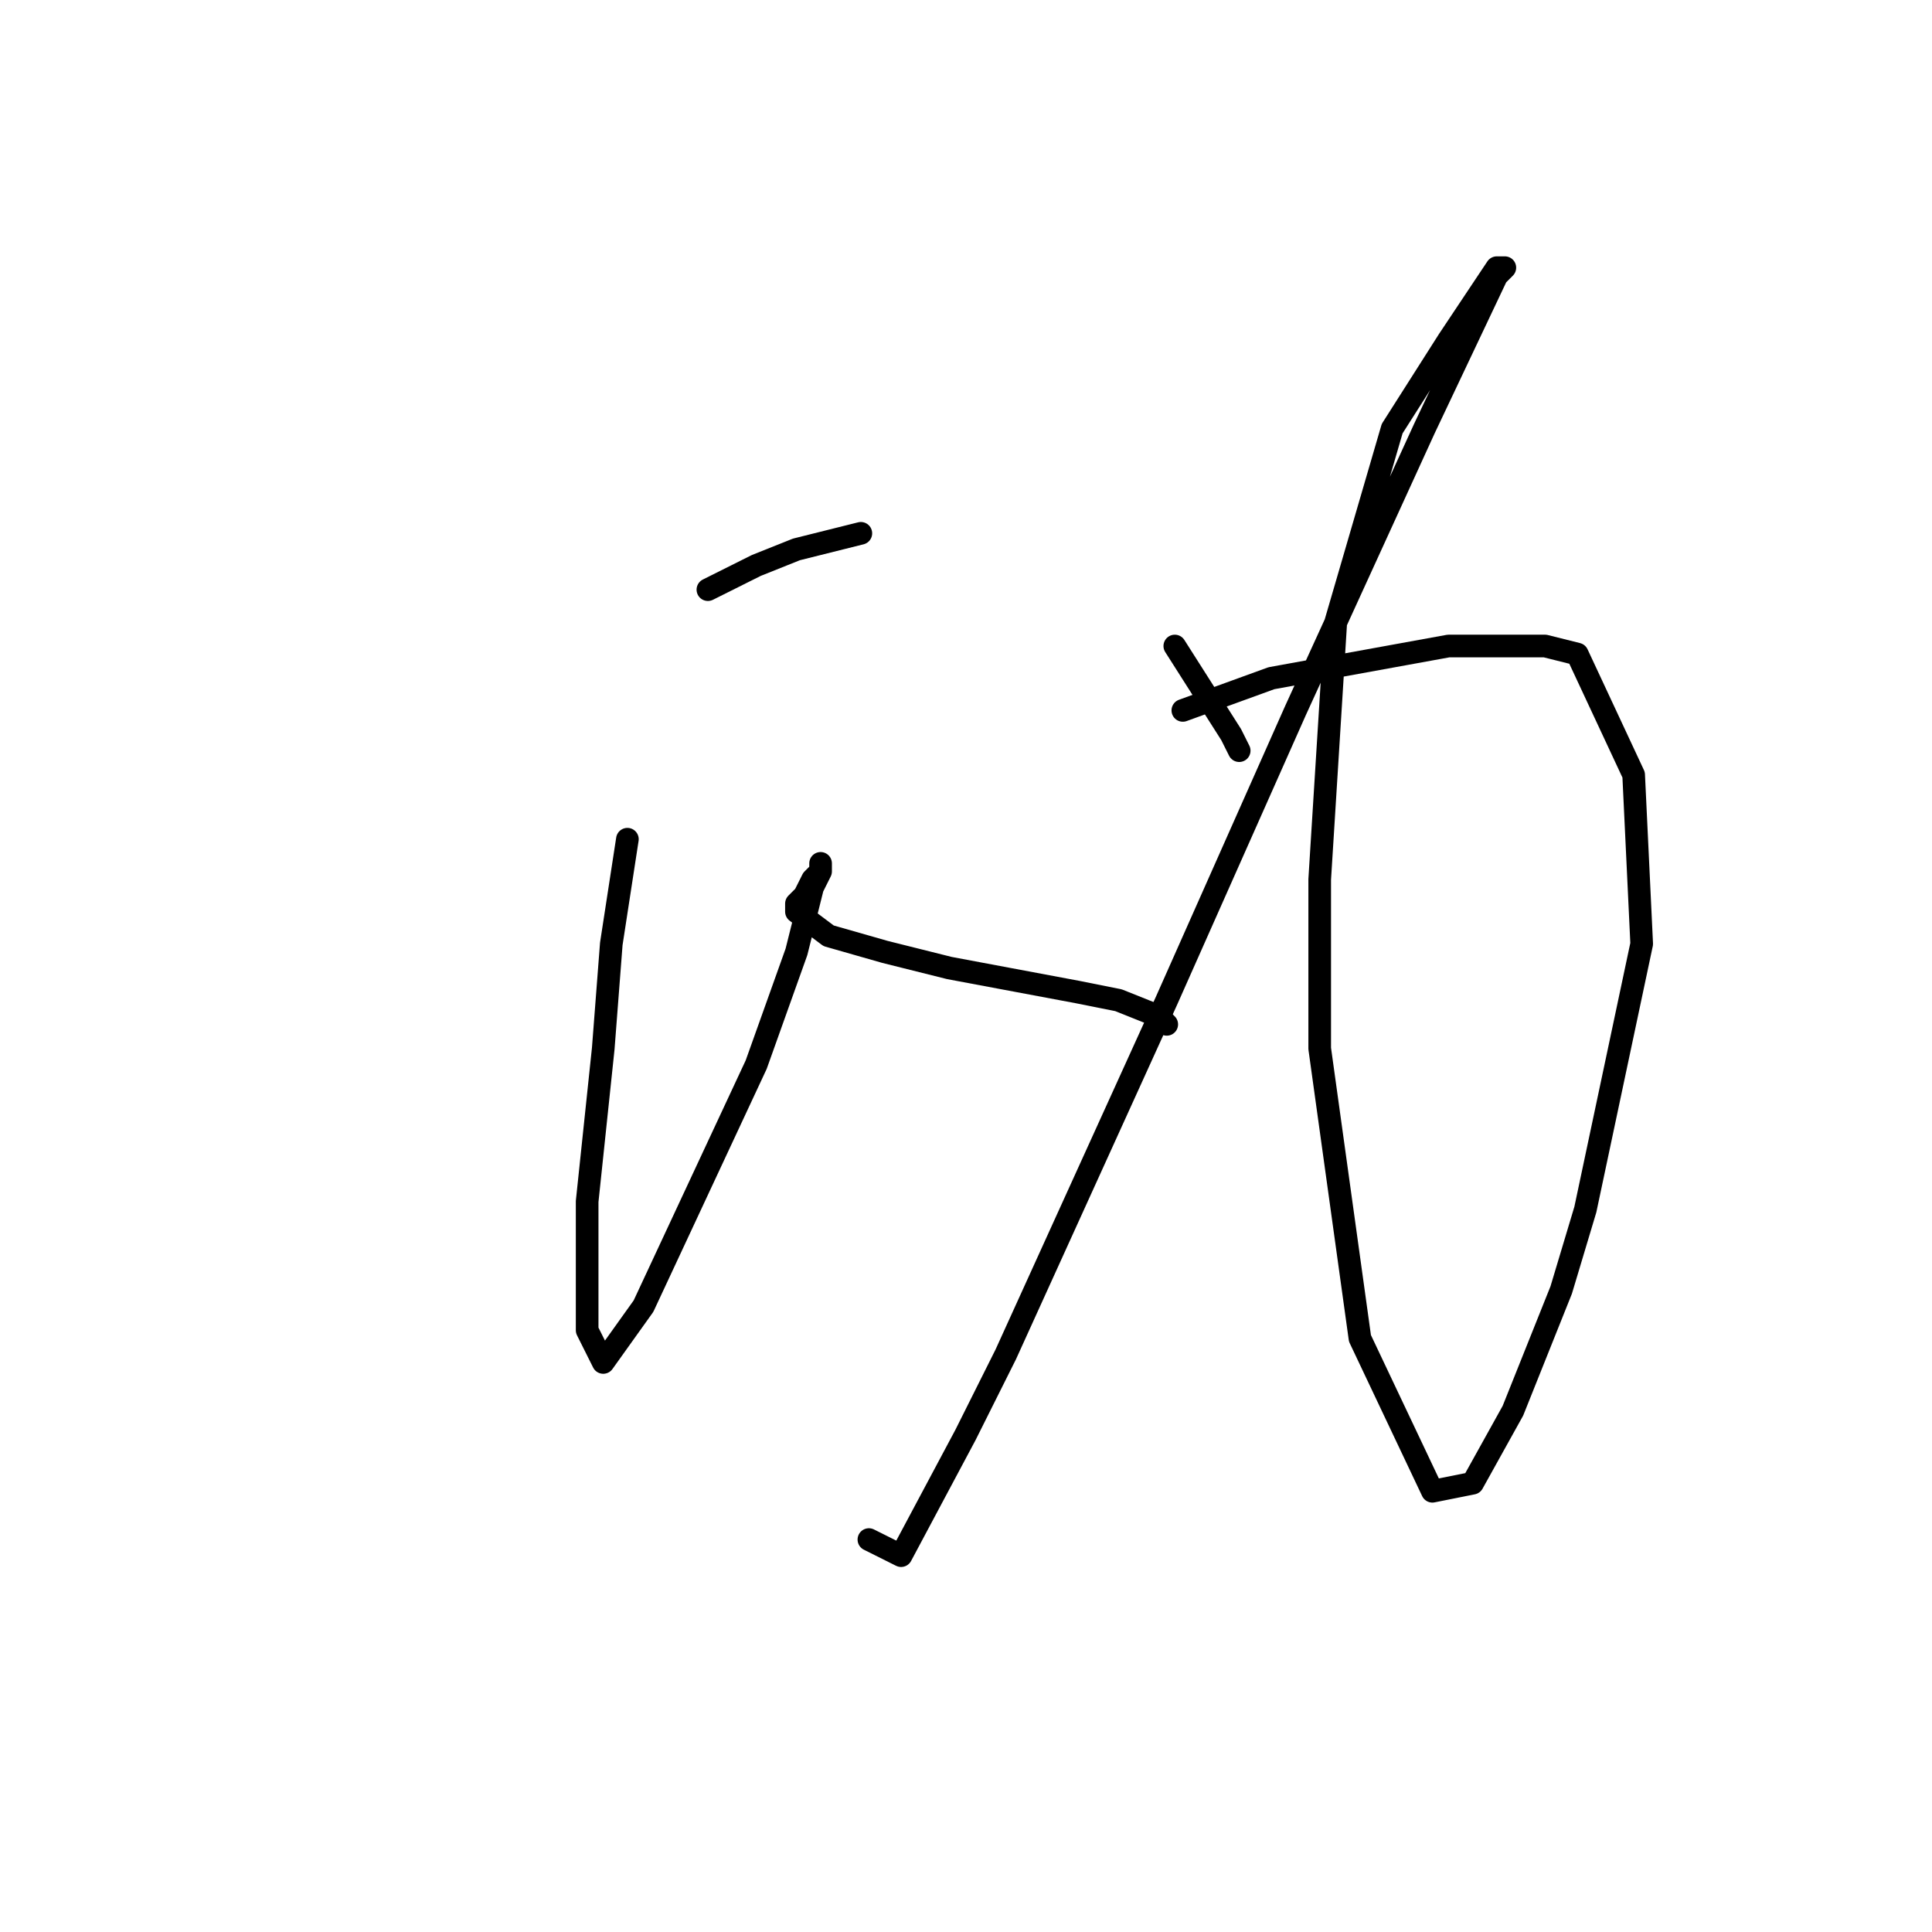 <?xml version="1.0" standalone="no"?>
    <svg width="256" height="256" xmlns="http://www.w3.org/2000/svg" version="1.1">
    <polyline stroke="black" stroke-width="3" stroke-linecap="round" fill="transparent" stroke-linejoin="round" points="93.8 78.133 100.2 74.933 105.533 72.8 114.067 70.667 114.067 70.667 " />
        <polyline stroke="black" stroke-width="3" stroke-linecap="round" fill="transparent" stroke-linejoin="round" points="83.133 111.2 81 125.067 79.933 138.933 77.8 159.2 77.8 166.667 77.8 176.267 79.933 180.533 85.267 173.067 100.2 141.067 105.533 126.133 106.6 121.867 107.667 117.6 108.733 115.467 108.733 114.4 108.733 115.467 107.667 116.533 106.6 118.667 105.533 119.733 105.533 120.8 109.8 124 117.267 126.133 125.8 128.267 142.867 131.467 148.2 132.533 153.533 134.667 154.6 135.733 154.6 135.733 " />
        <polyline stroke="black" stroke-width="3" stroke-linecap="round" fill="transparent" stroke-linejoin="round" points="155.667 85.6 163.133 97.333 164.2 99.467 164.2 99.467 " />
        <polyline stroke="black" stroke-width="3" stroke-linecap="round" fill="transparent" stroke-linejoin="round" points="156.733 94.133 168.467 89.867 191.933 85.6 204.733 85.6 209 86.667 216.467 102.667 217.533 125.067 210.067 160.267 206.867 170.933 200.467 186.933 195.133 196.533 189.8 197.6 180.2 177.333 174.867 138.933 174.867 116.533 177 82.4 184.467 56.8 191.933 45.067 198.333 35.467 199.4 35.467 198.333 36.533 188.733 56.8 171.667 94.133 154.6 132.533 133.267 179.467 127.933 190.133 119.4 206.133 115.133 204 115.133 204 " />
        </svg>